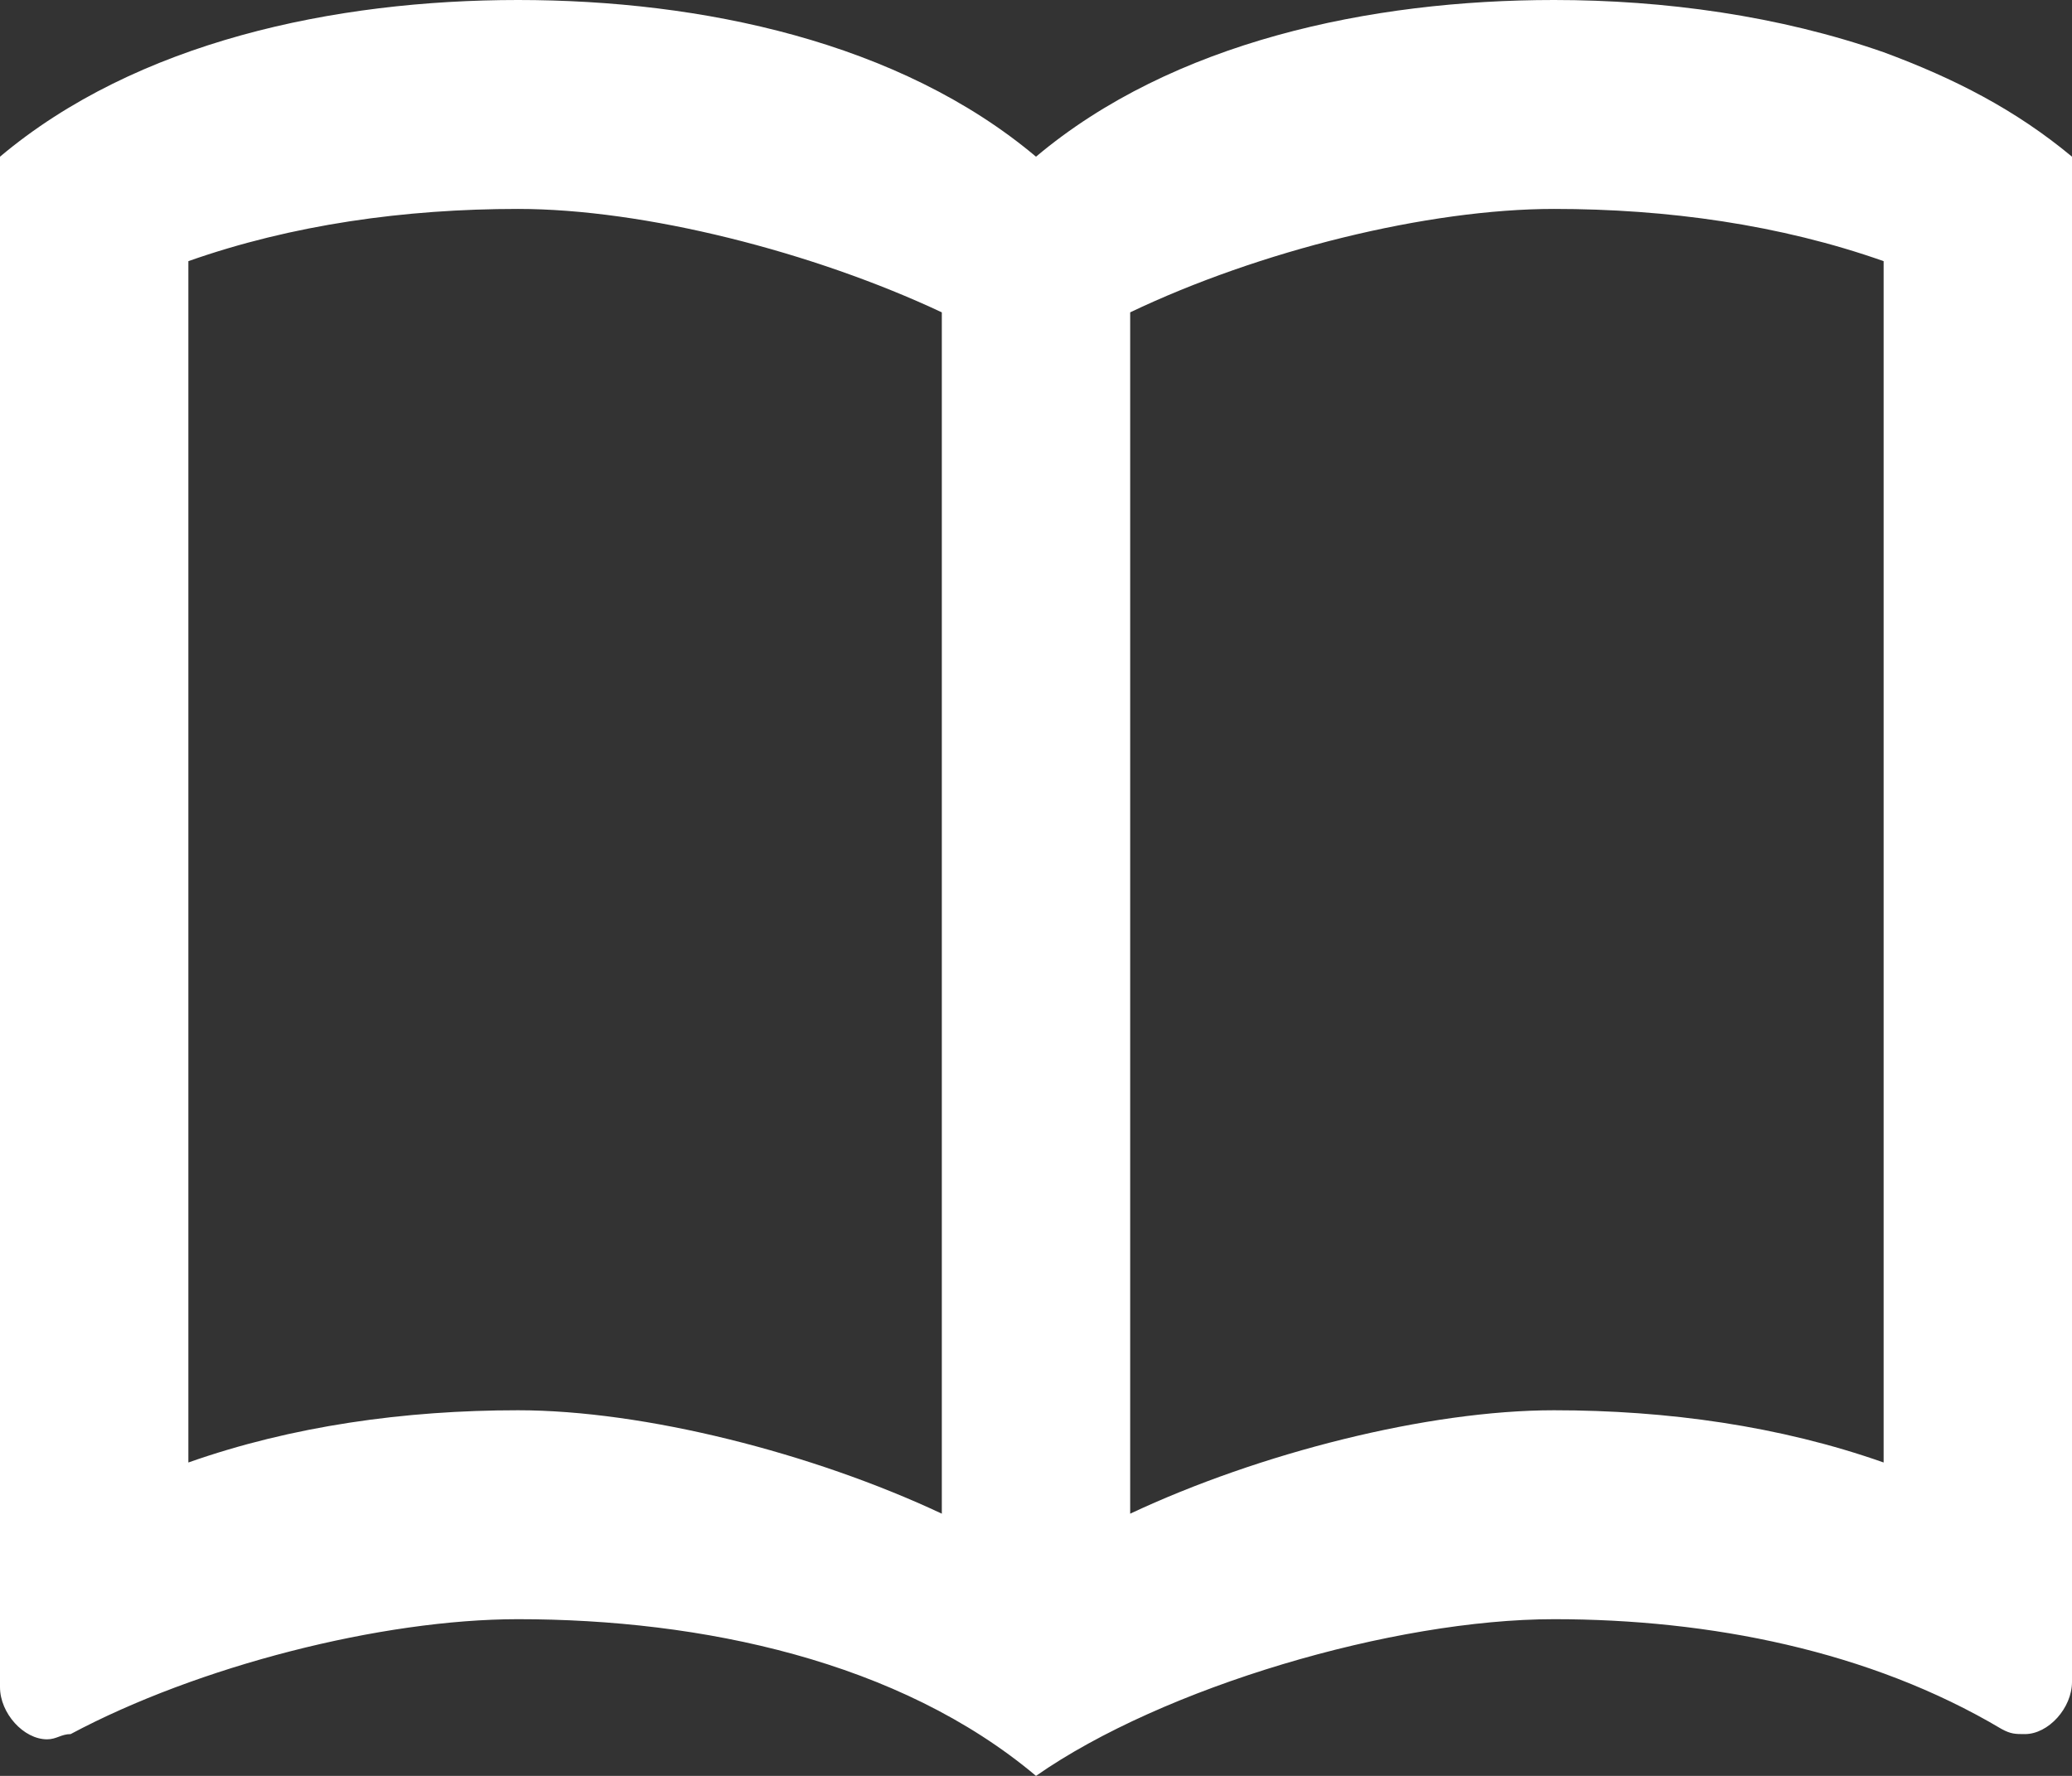 <?xml version="1.0" encoding="UTF-8"?>
<svg width="280px" height="240px" viewBox="0 0 280 240" version="1.1" xmlns="http://www.w3.org/2000/svg" xmlns:xlink="http://www.w3.org/1999/xlink">
    <rect x="0" y="0" width="280" height="240" fill="#333333" stroke="none"/>
    <!-- Generator: Sketch 61.2 (89653) - https://sketch.com -->
    <title>Vector</title>
    <desc>Created with Sketch.</desc>
    <g id="Page-1" stroke="none" stroke-width="1" fill="none" fill-rule="evenodd">
        <g id="Vector" fill="#FFFFFF" fill-rule="nonzero">
            <path d="M254.545,7.059 C240.418,2.118 224.891,0 210,0 C185.182,0 158.455,5.647 140,21.176 C121.545,5.647 94.818,0 70,0 C45.182,0 18.455,5.647 0,21.176 L0,228 C0,231.529 3.182,235.059 6.364,235.059 C7.636,235.059 8.273,234.353 9.545,234.353 C26.727,225.176 51.545,218.824 70,218.824 C94.818,218.824 121.545,224.471 140,240 C157.182,228 188.364,218.824 210,218.824 C231,218.824 252.636,223.059 270.455,233.647 C271.727,234.353 272.364,234.353 273.636,234.353 C276.818,234.353 280,230.824 280,227.294 L280,21.176 C272.364,14.824 264.091,10.588 254.545,7.059 Z M25.455,197.647 L25.455,35.294 C39.455,30.353 54.727,28.235 70,28.235 C87.055,28.235 109.836,34.024 127.273,42.212 L127.273,204.565 C109.836,196.376 87.055,190.588 70,190.588 C54.727,190.588 39.455,192.706 25.455,197.647 Z M254.545,197.647 C240.545,192.706 225.273,190.588 210,190.588 C192.945,190.588 170.164,196.376 152.727,204.565 L152.727,42.212 C170.164,33.882 192.945,28.235 210,28.235 C225.273,28.235 240.545,30.353 254.545,35.294 L254.545,197.647 Z" id="Shape"></path>
        </g>
    </g>
</svg>